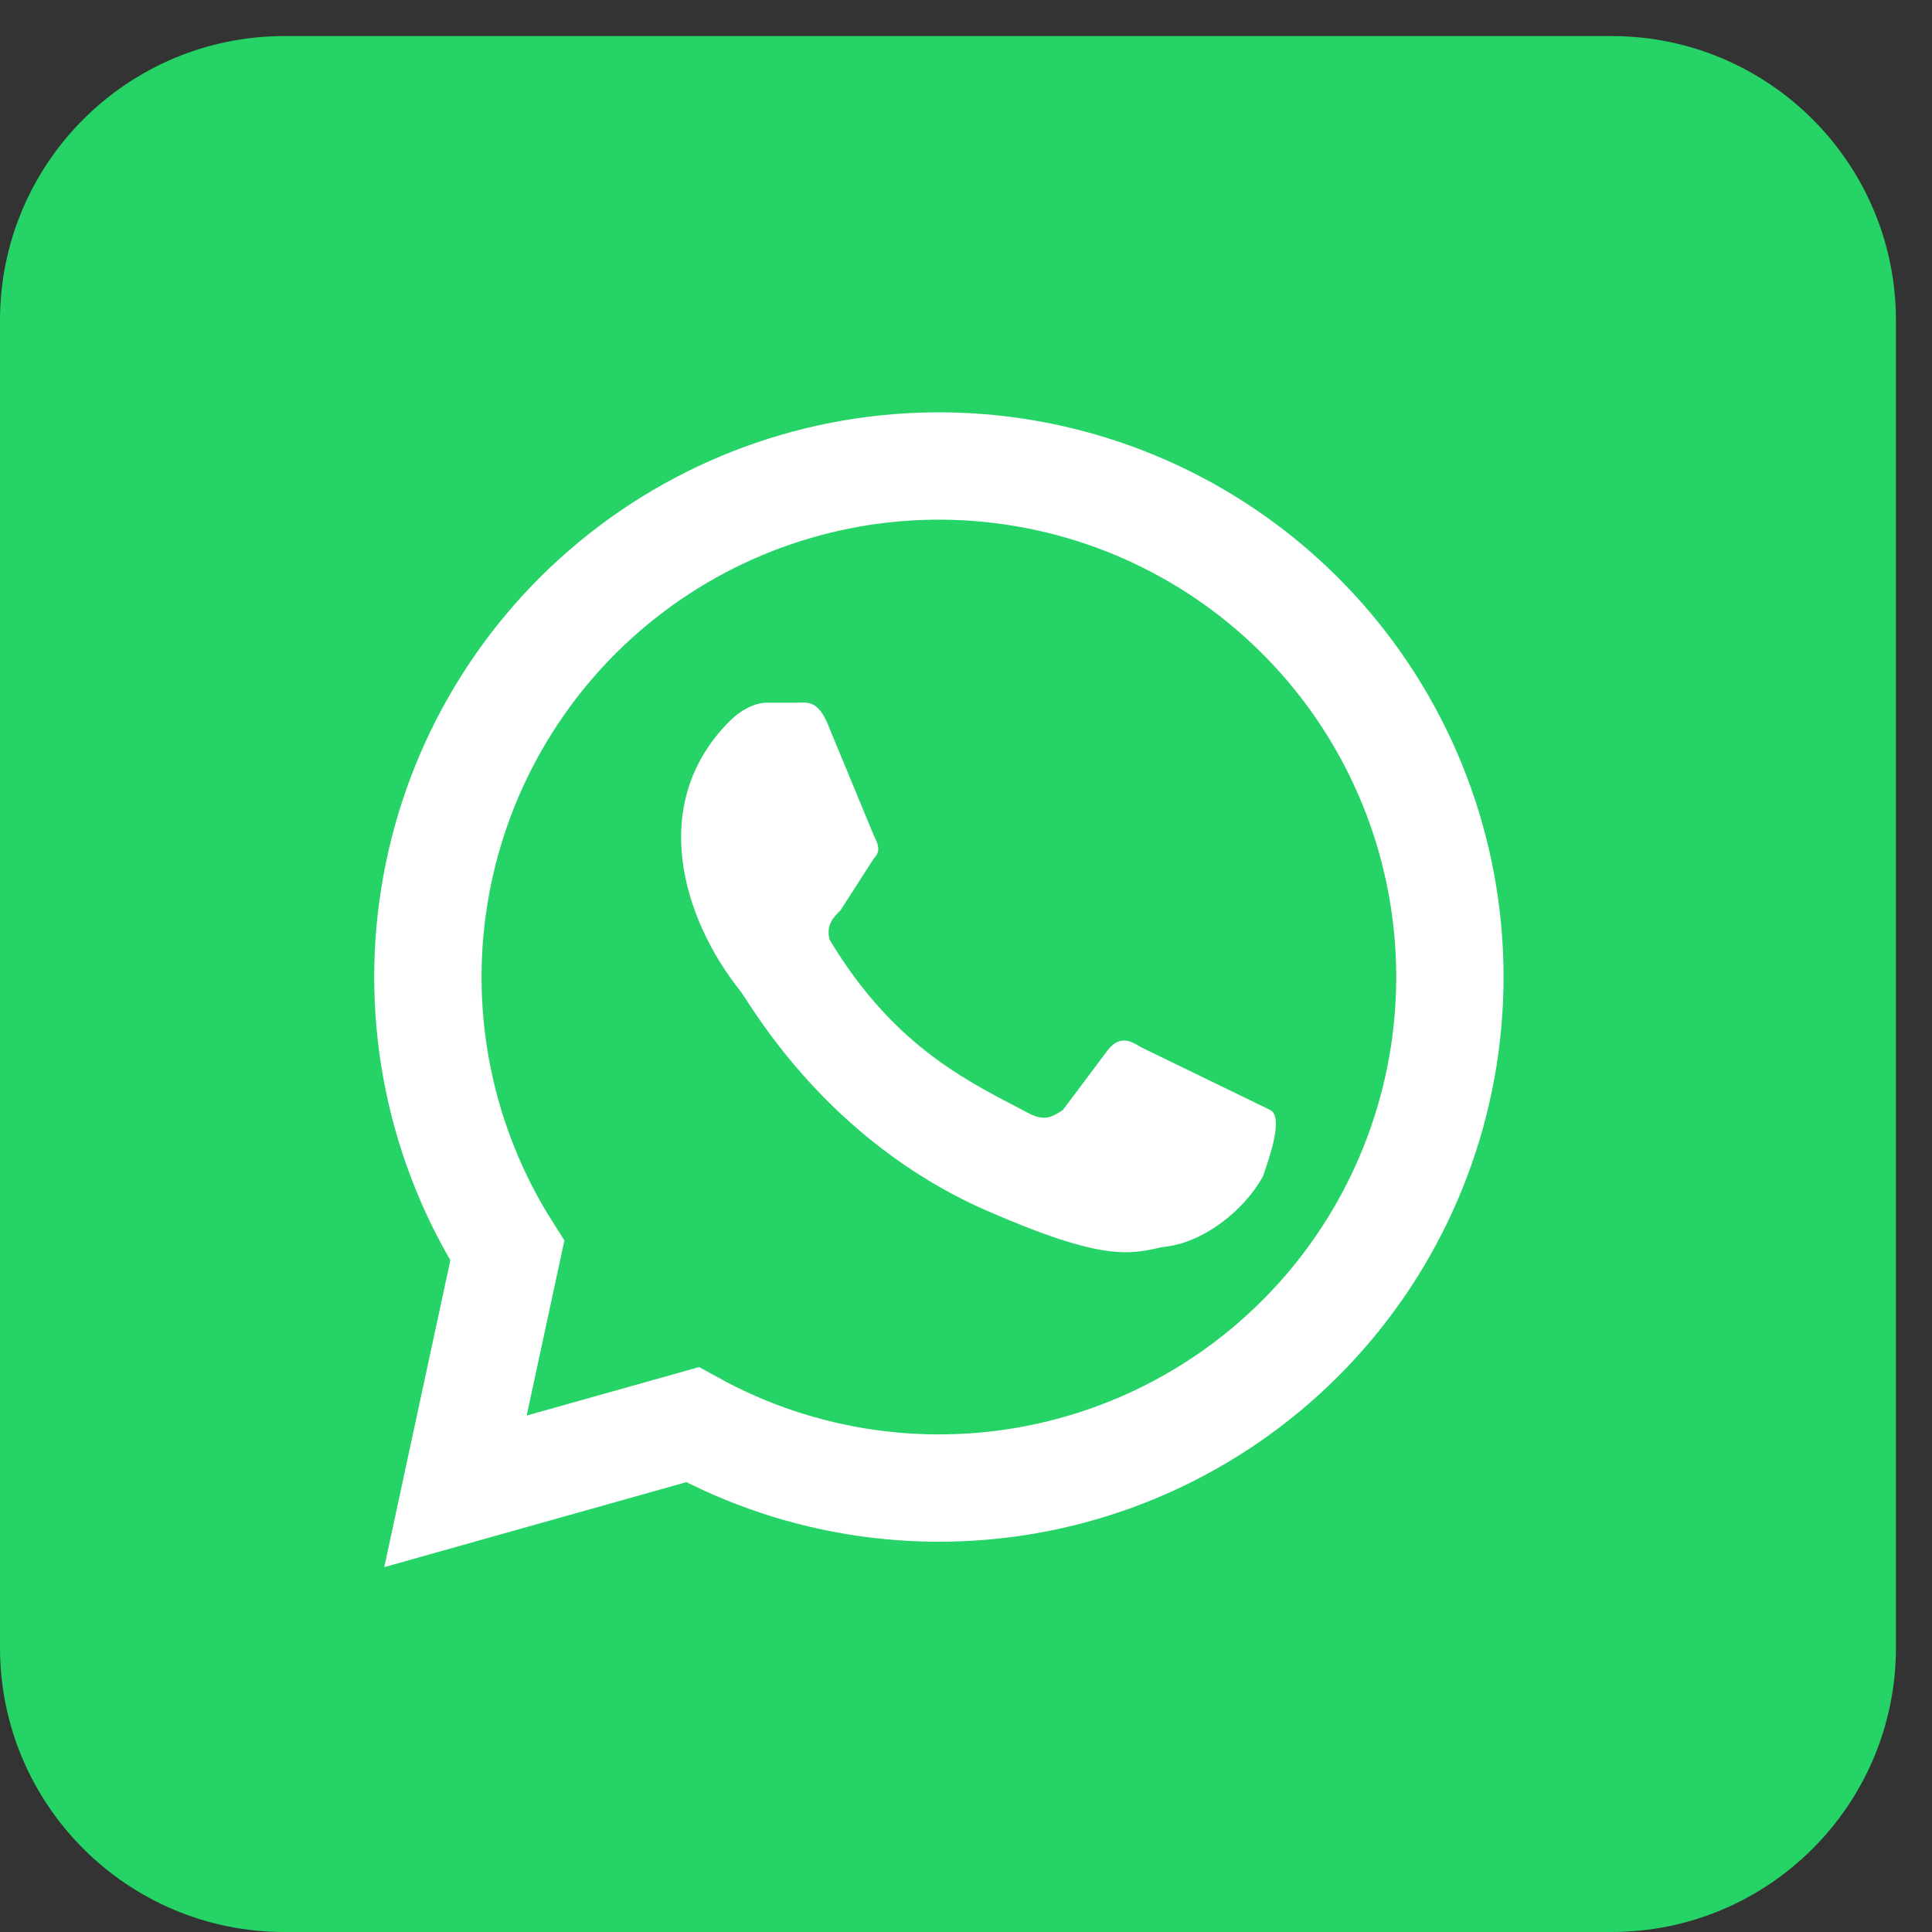 <svg width="36" height="36" viewBox="0 0 36 36" fill="none" xmlns="http://www.w3.org/2000/svg">
<rect x="0" y="0" width="36" height="36" fill="#333333" stroke="none"/>
<path d="M30.029 0.672H5.299C2.373 0.672 0 3.044 0 5.971V30.701C0 33.627 2.373 36 5.299 36H30.029C32.956 36 35.328 33.627 35.328 30.701V5.971C35.328 3.044 32.956 0.672 30.029 0.672Z" fill="#25D366"/>
<path d="M8.487 27.789L9.453 23.304C8.211 21.346 7.727 19.002 8.091 16.712C8.454 14.422 9.641 12.343 11.429 10.866C13.216 9.389 15.481 8.614 17.798 8.688C20.116 8.762 22.327 9.679 24.017 11.268C25.706 12.856 26.758 15.006 26.975 17.314C27.192 19.623 26.559 21.931 25.195 23.807C23.831 25.682 21.83 26.995 19.567 27.5C17.304 28.004 14.934 27.666 12.903 26.547L8.487 27.789Z" fill="#25D366" stroke="white" stroke-width="2"/>
<path d="M21.254 19.51C21.047 19.372 20.84 19.303 20.633 19.579L19.805 20.683C19.598 20.821 19.46 20.89 19.184 20.752C18.149 20.2 16.7 19.579 15.458 17.509C15.389 17.233 15.527 17.095 15.665 16.957L16.286 15.991C16.424 15.853 16.355 15.715 16.286 15.577L15.458 13.576C15.251 13.024 15.044 13.093 14.837 13.093H14.285C14.147 13.093 13.871 13.162 13.595 13.438C12.077 14.956 12.698 17.095 13.802 18.475C14.009 18.751 15.389 21.235 18.356 22.546C20.564 23.512 21.047 23.374 21.668 23.236C22.427 23.167 23.186 22.546 23.531 21.925C23.6 21.718 23.945 20.821 23.669 20.683" fill="white"/>
</svg>
